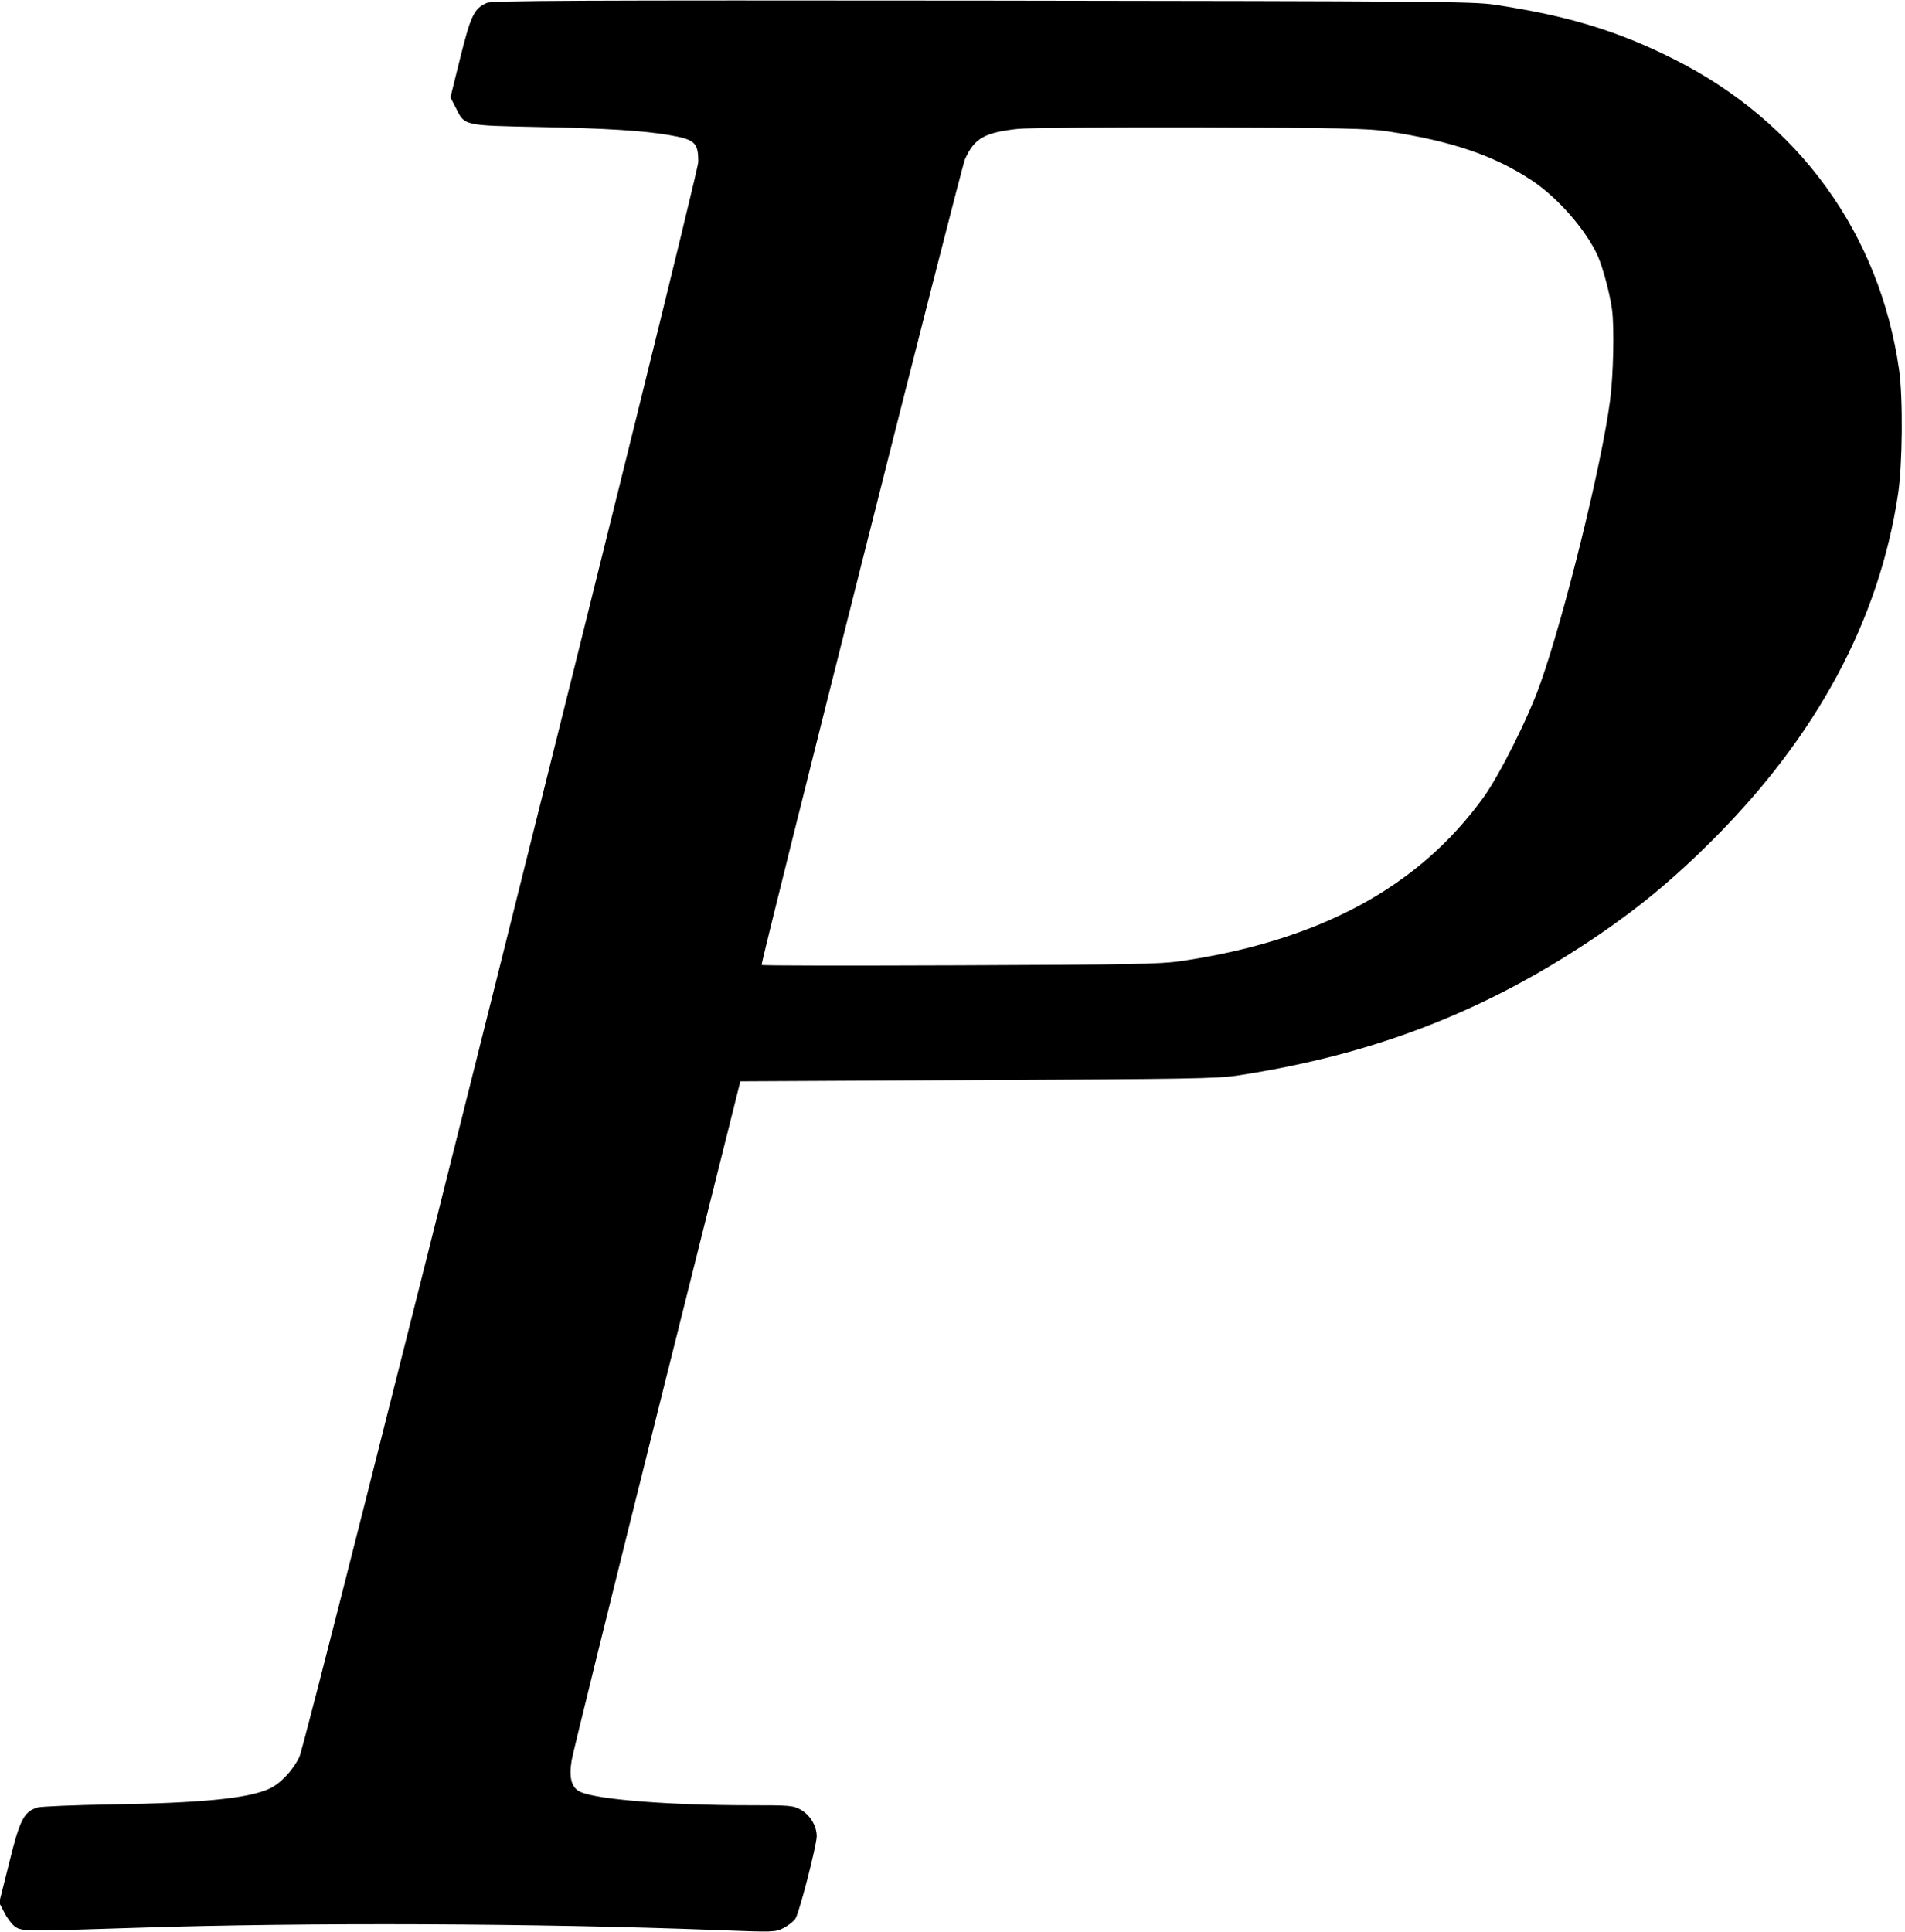 <?xml version="1.0" standalone="no"?>
<!DOCTYPE svg PUBLIC "-//W3C//DTD SVG 20010904//EN"
 "http://www.w3.org/TR/2001/REC-SVG-20010904/DTD/svg10.dtd">
<svg version="1.0" xmlns="http://www.w3.org/2000/svg"
 width="933pt" height="946pt" viewBox="0 0 933 946"
 preserveAspectRatio="xMidYMid meet">
<g transform="translate(0,946) scale(0.1,-0.1)"
fill="#000000" stroke="none">
<path d="M2385 9446 c-63 -27 -79 -61 -131 -269 l-48 -194 25 -48 c45 -92 34
-89 412 -97 323 -6 509 -18 632 -39 129 -22 145 -37 145 -132 -1 -73 -1917
-7736 -1954 -7811 -33 -68 -95 -132 -149 -156 -105 -47 -332 -69 -772 -76
-181 -3 -344 -10 -362 -15 -66 -21 -86 -59 -138 -271 l-49 -195 25 -48 c13
-27 37 -58 52 -69 33 -24 52 -24 602 -6 825 27 1966 22 2830 -11 288 -11 291
-11 333 10 23 12 49 32 58 46 19 30 103 356 104 403 0 50 -32 104 -78 130 -38
21 -51 22 -253 22 -384 0 -736 27 -823 64 -47 19 -61 69 -46 158 6 35 194 797
418 1693 l408 1630 1160 6 c1024 5 1172 7 1272 22 657 100 1197 306 1732 662
222 148 400 294 596 490 513 512 817 1078 910 1695 22 144 25 472 5 610 -95
666 -492 1214 -1104 1521 -275 138 -518 212 -877 266 -106 16 -302 17 -2510
20 -1985 2 -2400 0 -2425 -11z m4410 -629 c311 -47 522 -118 705 -239 129 -85
269 -245 326 -373 25 -59 58 -180 69 -260 12 -85 7 -324 -10 -450 -41 -312
-224 -1054 -342 -1385 -59 -167 -198 -444 -277 -554 -317 -440 -804 -703
-1486 -803 -100 -14 -244 -17 -1082 -20 -533 -2 -968 -2 -968 2 0 32 977 3904
996 3945 47 104 96 131 260 149 44 5 444 8 889 7 692 -2 826 -5 920 -19z"/>
</g>
</svg>
